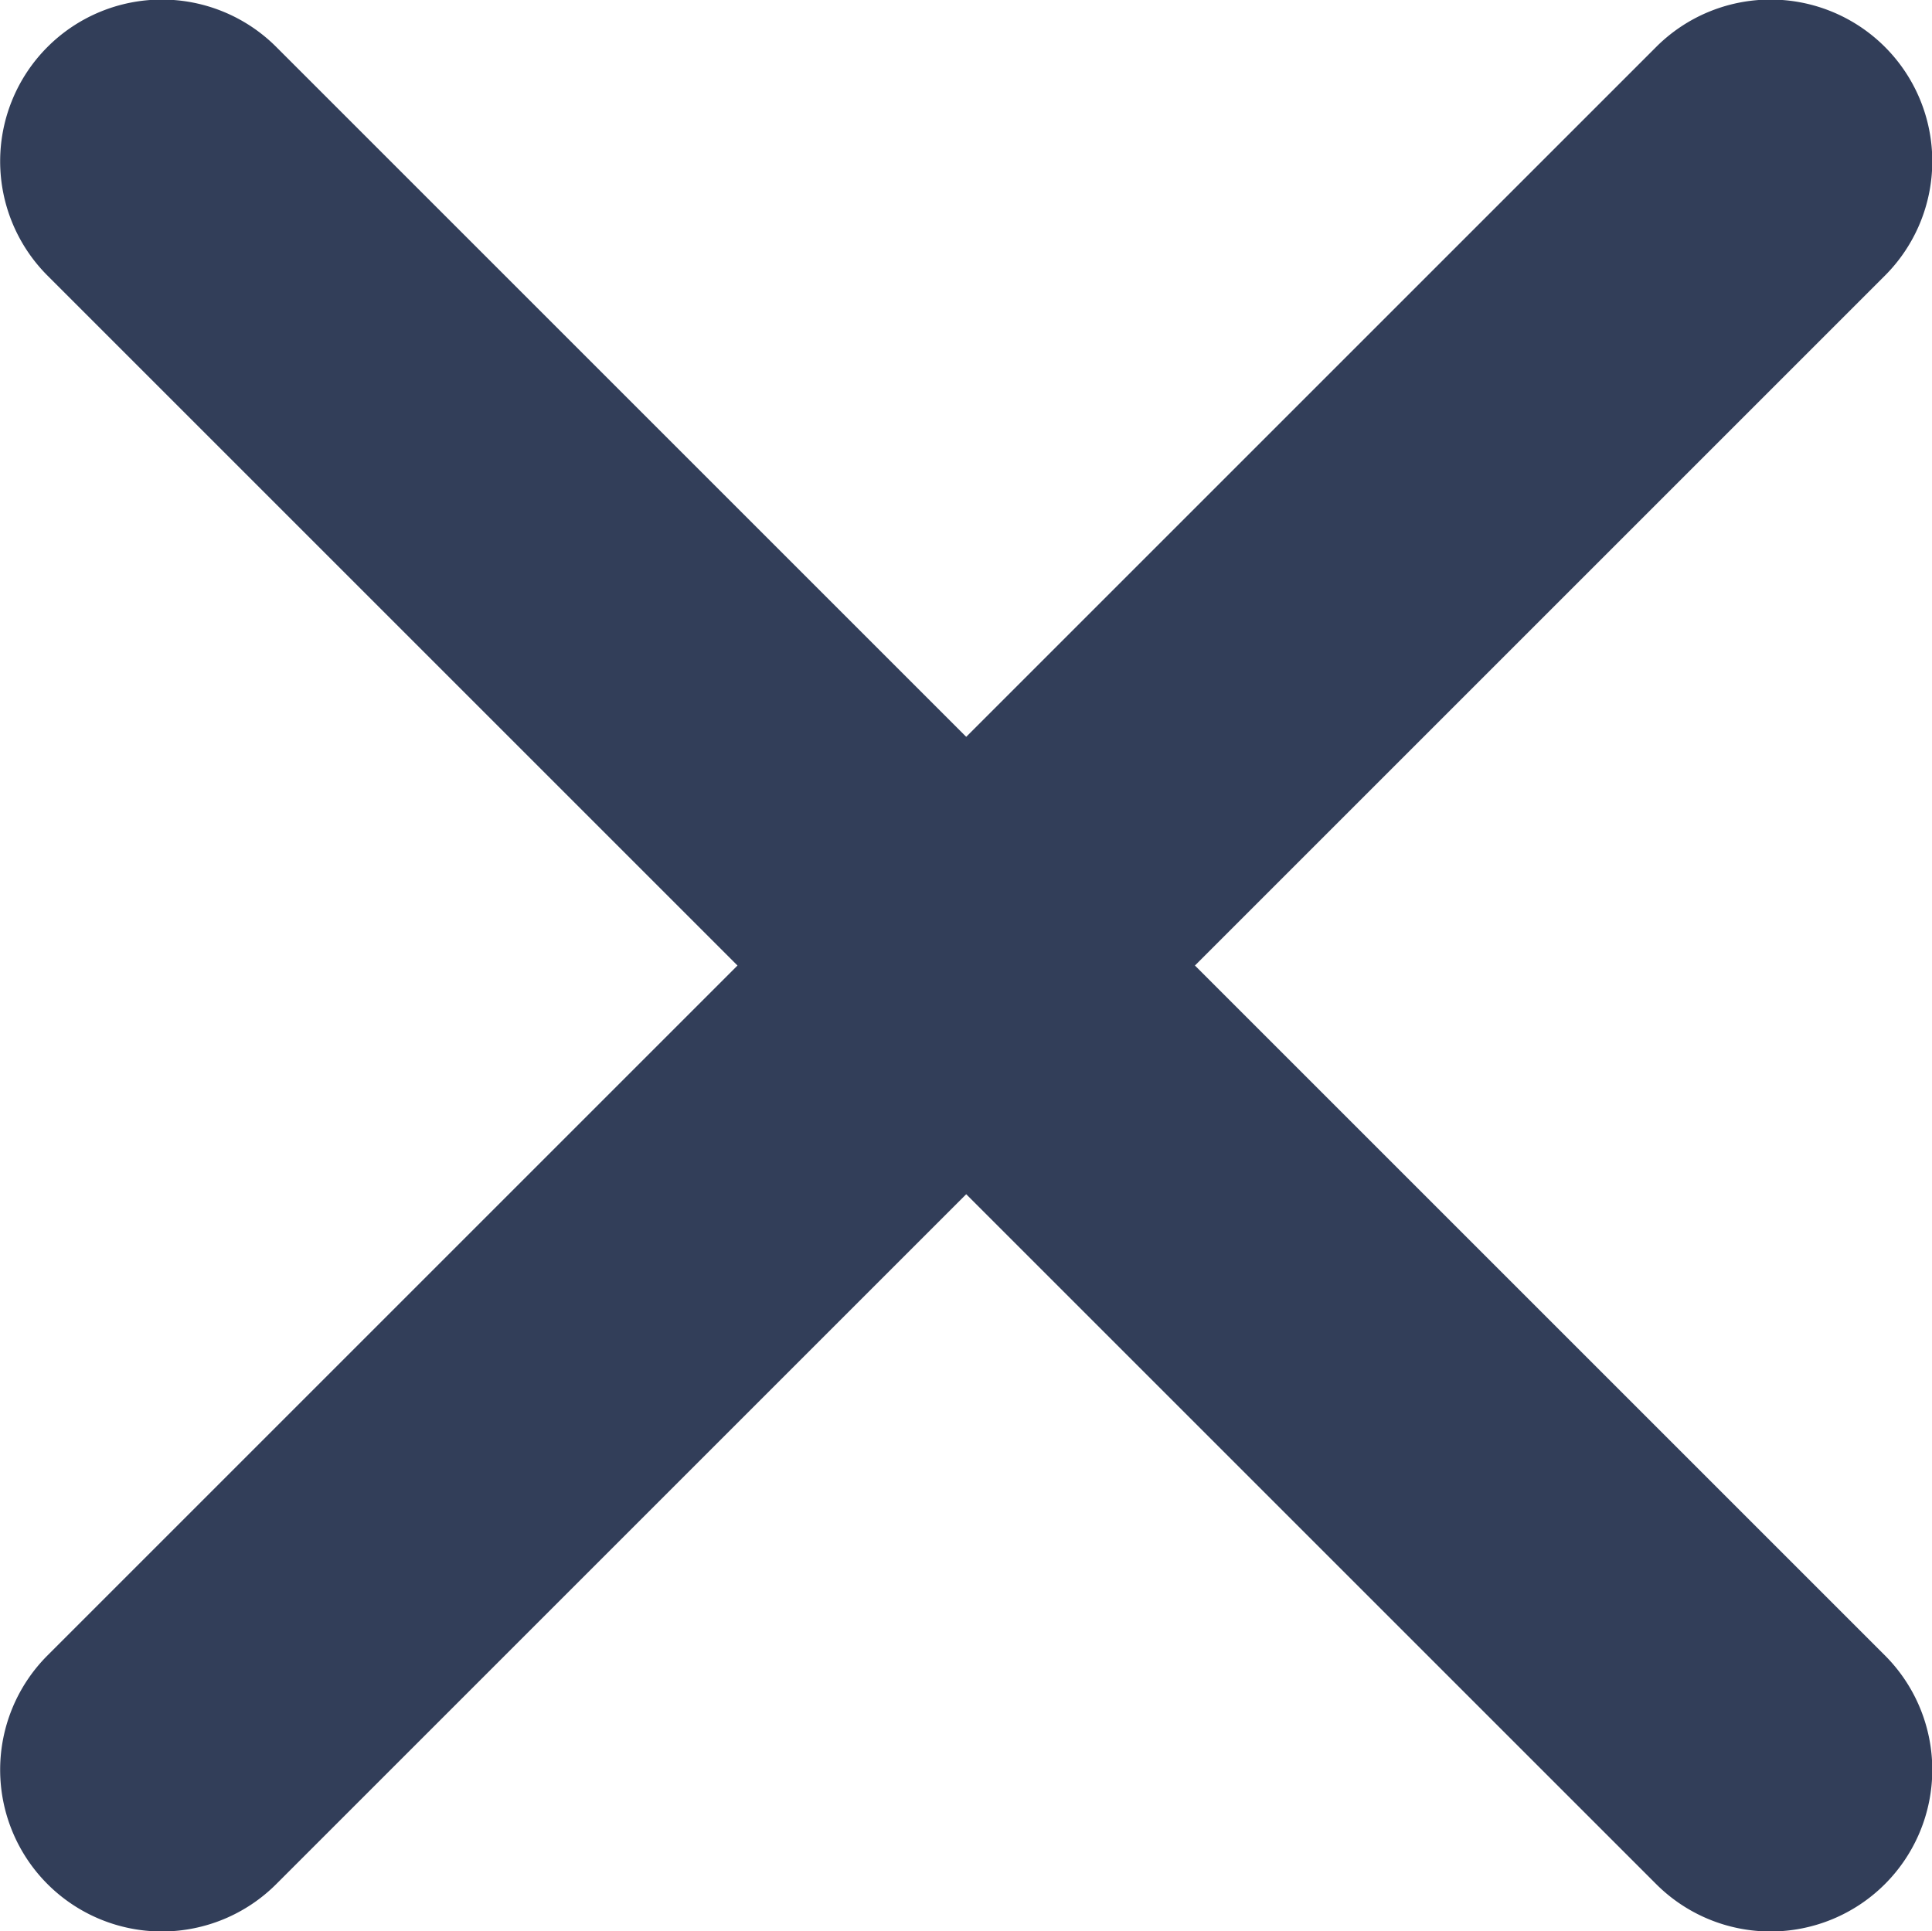 <svg xmlns="http://www.w3.org/2000/svg" width="13.253" height="13.249" viewBox="0 0 13.253 13.249">
  <path id="Icon_ionic-ios-close" data-name="Icon ionic-ios-close" d="M19.482,17.913l4.733-4.733a1.109,1.109,0,0,0-1.569-1.569l-4.733,4.733L13.18,11.611a1.109,1.109,0,1,0-1.569,1.569l4.733,4.733-4.733,4.733a1.109,1.109,0,0,0,1.569,1.569l4.733-4.733,4.733,4.733a1.109,1.109,0,0,0,1.569-1.569Z" transform="translate(-11.285 -11.289)" fill="#323e59"/>
</svg>
